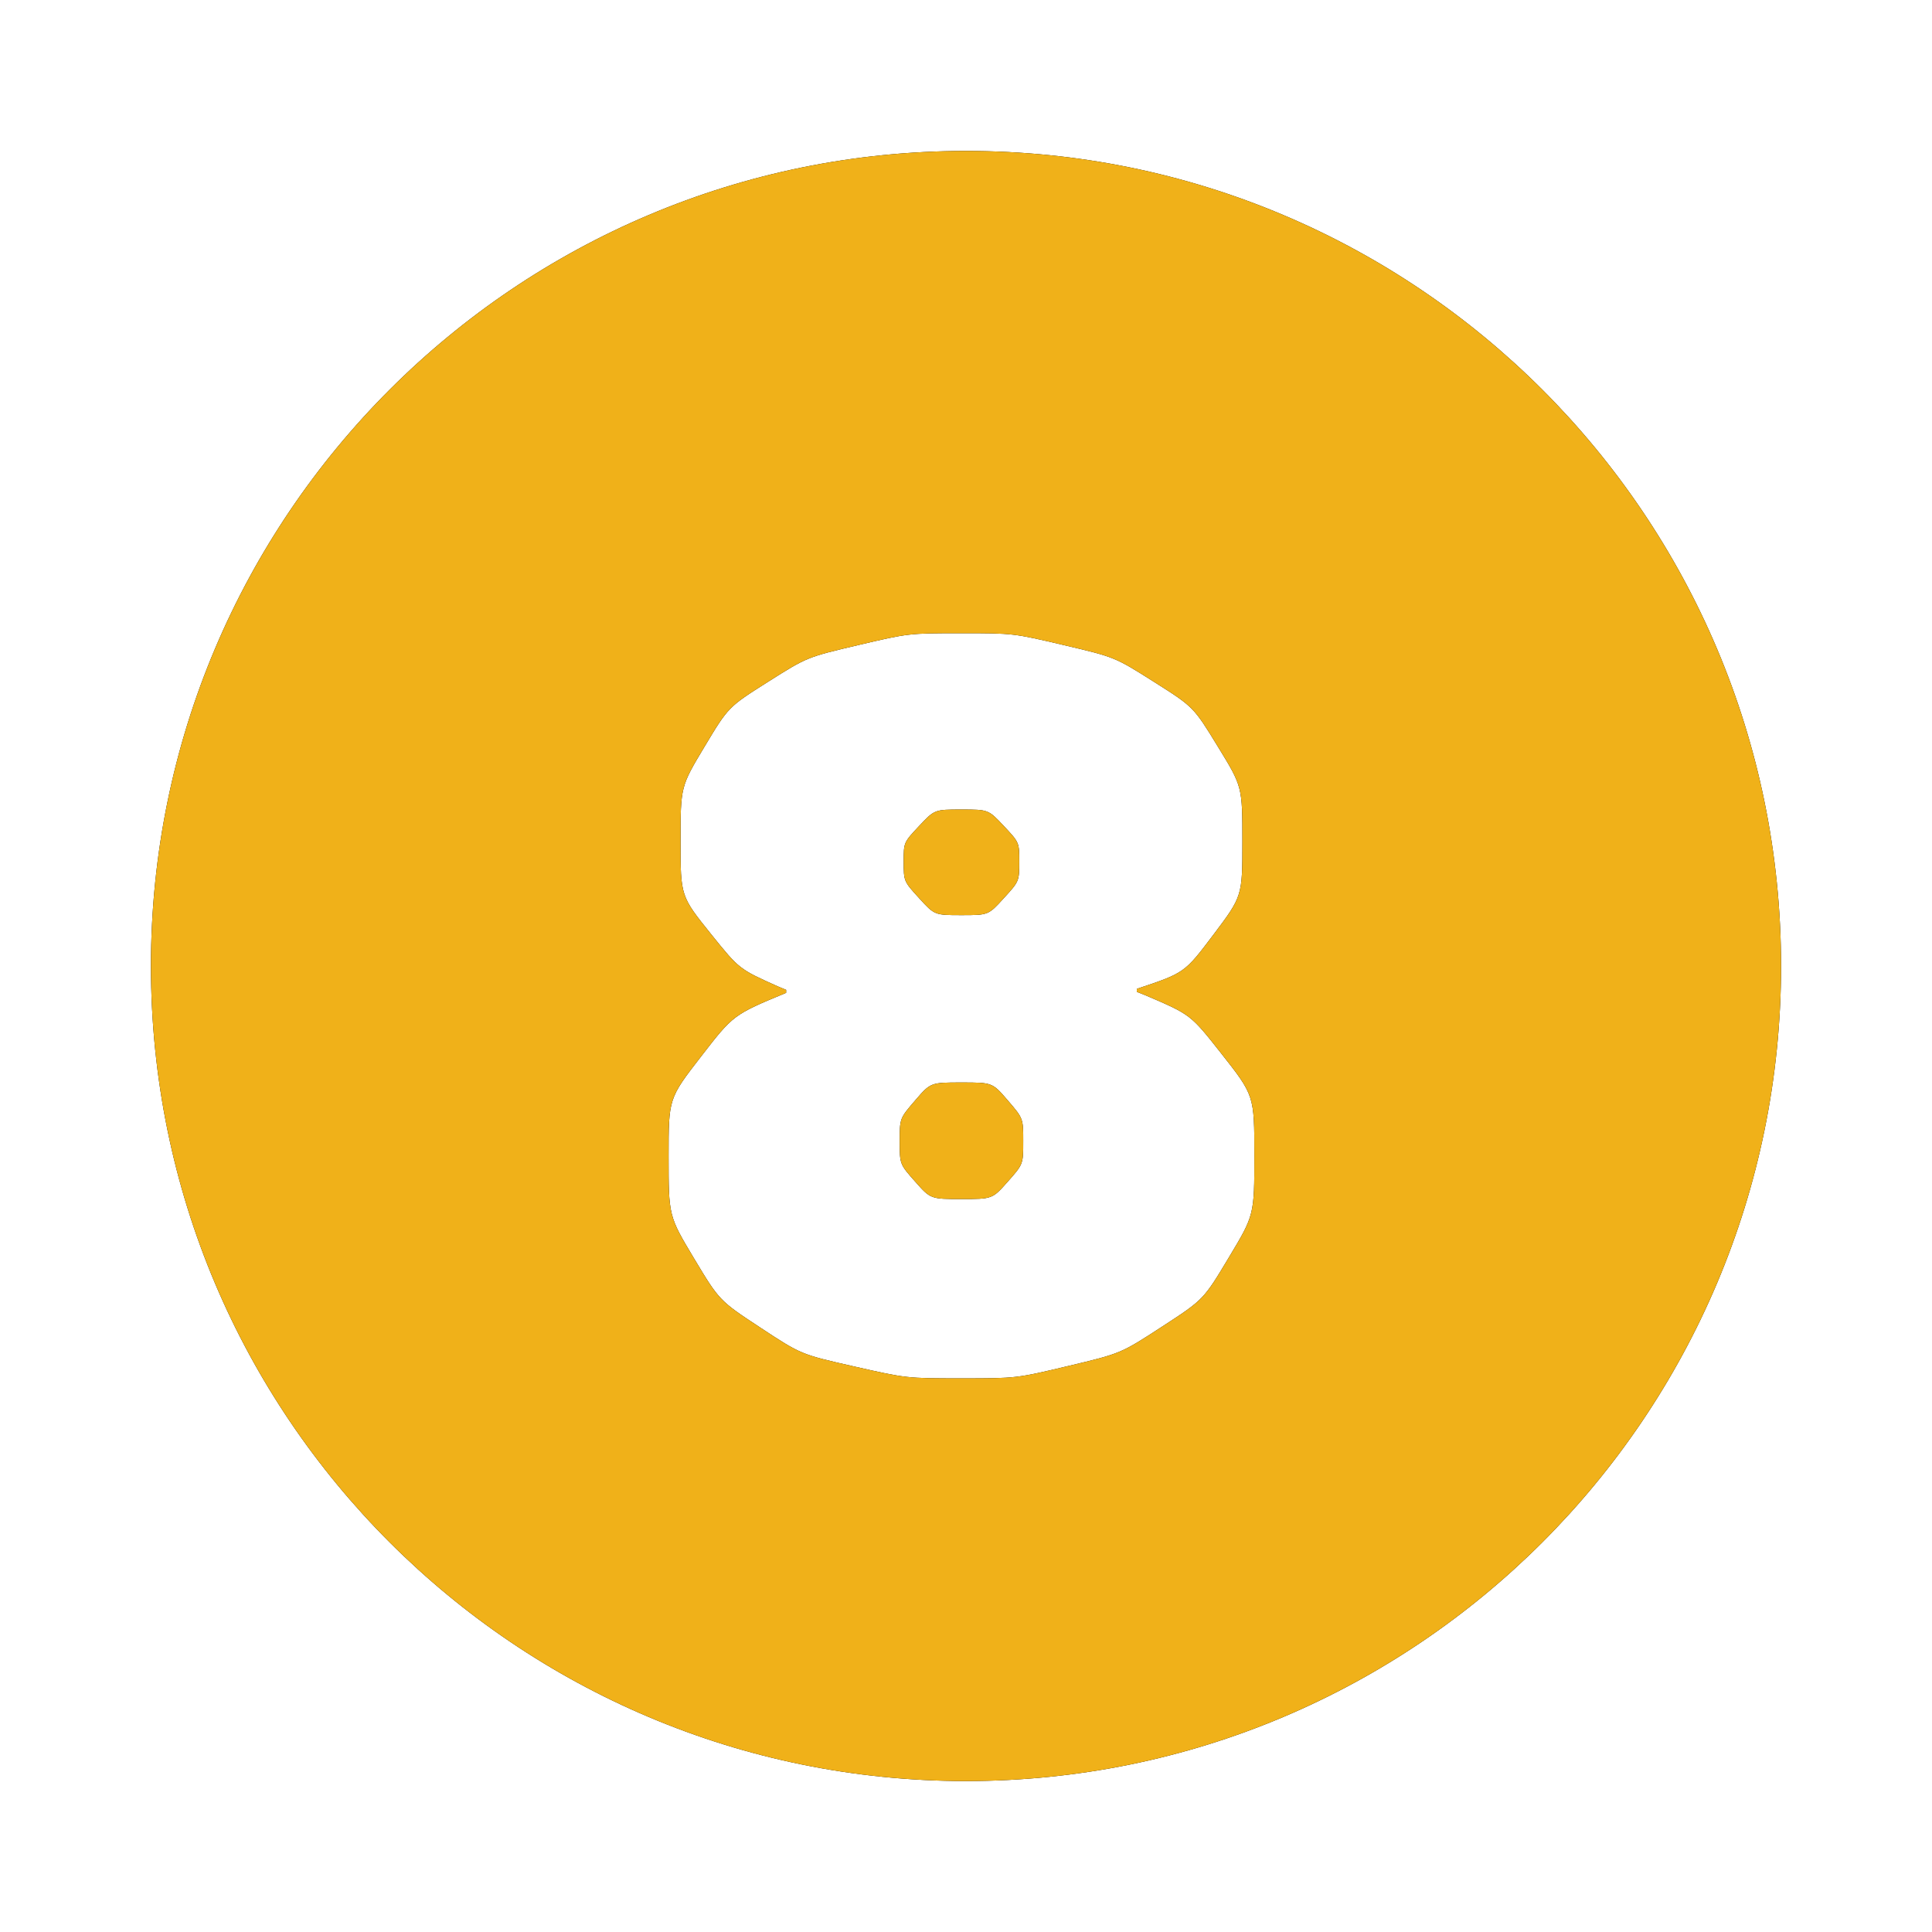 <?xml version="1.0" encoding="UTF-8"?>
<svg width="64px" height="64px" viewBox="0 0 64 64" version="1.1" xmlns="http://www.w3.org/2000/svg" xmlns:xlink="http://www.w3.org/1999/xlink">
    <title>Combined Shape</title>
    <defs>
        <path d="M71,26 C85.912,26 98,38.088 98,53 C98,67.912 85.912,80 71,80 C56.088,80 44,67.912 44,53 C44,38.088 56.088,26 71,26 Z M70.85,41.976 C69.101,41.976 69.101,41.976 67.418,42.372 C65.735,42.768 65.735,42.768 64.431,43.593 C63.128,44.418 63.128,44.418 62.336,45.738 C61.544,47.058 61.544,47.058 61.544,48.873 C61.544,50.688 61.544,50.688 62.567,51.959 C63.488,53.102 63.488,53.102 64.756,53.671 L65.042,53.79 L65.042,53.889 C63.293,54.615 63.293,54.615 62.221,56.001 C61.148,57.387 61.148,57.387 61.148,59.301 C61.148,61.281 61.148,61.281 61.989,62.684 C62.831,64.086 62.831,64.086 64.184,64.977 C65.537,65.868 65.537,65.868 67.286,66.264 C69.035,66.66 69.035,66.66 70.85,66.66 C72.665,66.66 72.665,66.66 74.397,66.248 C76.13,65.835 76.13,65.835 77.499,64.944 C78.869,64.053 78.869,64.053 79.71,62.651 C80.552,61.248 80.552,61.248 80.552,59.268 C80.552,57.288 80.552,57.288 79.447,55.886 C78.442,54.611 78.442,54.611 76.959,53.976 L76.658,53.856 L76.658,53.757 C78.242,53.229 78.242,53.229 79.199,51.959 C80.156,50.688 80.156,50.688 80.156,48.873 C80.156,47.058 80.156,47.058 79.347,45.738 C78.539,44.418 78.539,44.418 77.236,43.593 C75.932,42.768 75.932,42.768 74.249,42.372 C72.566,41.976 72.566,41.976 70.85,41.976 Z M70.85,56.859 C71.873,56.859 71.873,56.859 72.385,57.453 C72.896,58.047 72.896,58.047 72.896,58.806 C72.896,59.565 72.896,59.565 72.385,60.142 C71.873,60.72 71.873,60.72 70.85,60.72 C69.827,60.72 69.827,60.72 69.316,60.142 C68.804,59.565 68.804,59.565 68.804,58.806 C68.804,58.047 68.804,58.047 69.316,57.453 C69.827,56.859 69.827,56.859 70.85,56.859 Z M70.85,47.817 C71.741,47.817 71.741,47.817 72.252,48.361 C72.764,48.906 72.764,48.906 72.764,49.533 C72.764,50.193 72.764,50.193 72.252,50.754 C71.741,51.315 71.741,51.315 70.85,51.315 C69.959,51.315 69.959,51.315 69.448,50.754 C68.936,50.193 68.936,50.193 68.936,49.533 C68.936,48.906 68.936,48.906 69.448,48.361 C69.959,47.817 69.959,47.817 70.85,47.817 Z" id="path-1"></path>
        <filter x="-13.9%" y="-13.9%" width="127.8%" height="127.8%" filterUnits="objectBoundingBox" id="filter-2">
            <feOffset dx="0" dy="0" in="SourceAlpha" result="shadowOffsetOuter1"></feOffset>
            <feGaussianBlur stdDeviation="2.5" in="shadowOffsetOuter1" result="shadowBlurOuter1"></feGaussianBlur>
            <feColorMatrix values="0 0 0 0 1   0 0 0 0 0.669   0 0 0 0 0  0 0 0 1 0" type="matrix" in="shadowBlurOuter1"></feColorMatrix>
        </filter>
    </defs>
    <g id="Page-1" stroke="none" stroke-width="1" fill="none" fill-rule="evenodd">
        <g id="Home-Copy-2" transform="translate(-39, -1401)">
            <g id="Group-3" transform="translate(0, 624)">
                <g id="Group-2-Copy-7" transform="translate(0, 756)">
                    <g id="Combined-Shape">
                        <use fill="black" fill-opacity="1" filter="url(#filter-2)" xlink:href="#path-1"></use>
                        <use fill="#F0B119" fill-rule="evenodd" xlink:href="#path-1"></use>
                    </g>
                </g>
            </g>
        </g>
    </g>
</svg>
